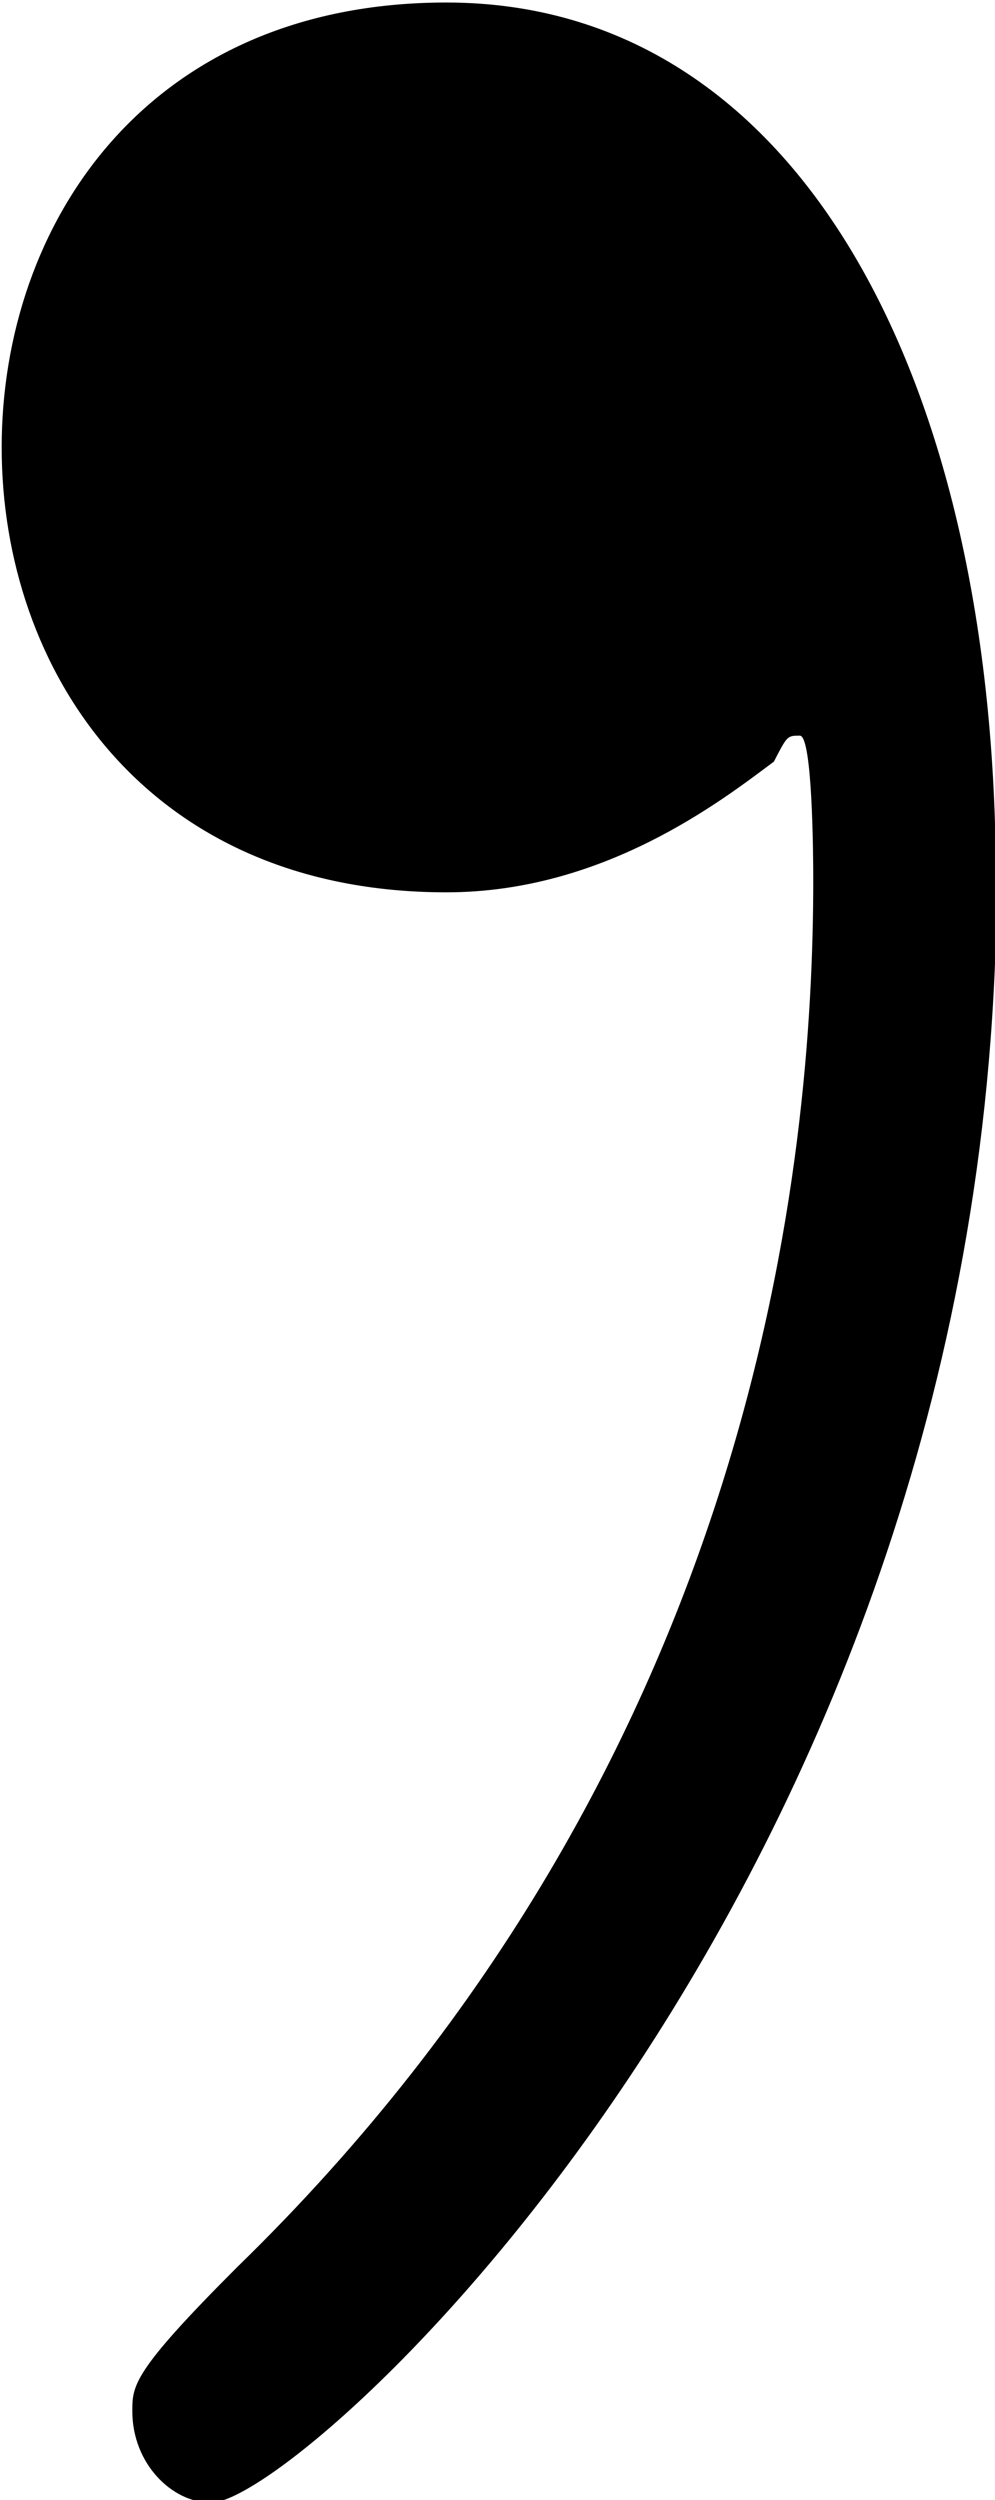 <?xml version="1.0" encoding="UTF-8"?>
<svg fill="#000000" version="1.1" viewBox="0 0 1.188 2.984" xmlns="http://www.w3.org/2000/svg" xmlns:xlink="http://www.w3.org/1999/xlink">
<defs>
<g id="a">
<path d="m2.047-5.875c0-0.594-0.234-1.047-0.656-1.047-0.359 0-0.531 0.266-0.531 0.531s0.172 0.531 0.531 0.531c0.188 0 0.328-0.109 0.391-0.156 0.016-0.031 0.016-0.031 0.031-0.031s0.016 0.141 0.016 0.172c0 0.328-0.062 1.047-0.688 1.656-0.125 0.125-0.125 0.141-0.125 0.172 0 0.062 0.047 0.109 0.094 0.109 0.109 0 0.938-0.75 0.938-1.938z"/>
</g>
</defs>
<g transform="translate(-149.57 -127.84)">
<use x="148.712" y="134.765" xlink:href="#a"/>
</g>
</svg>
